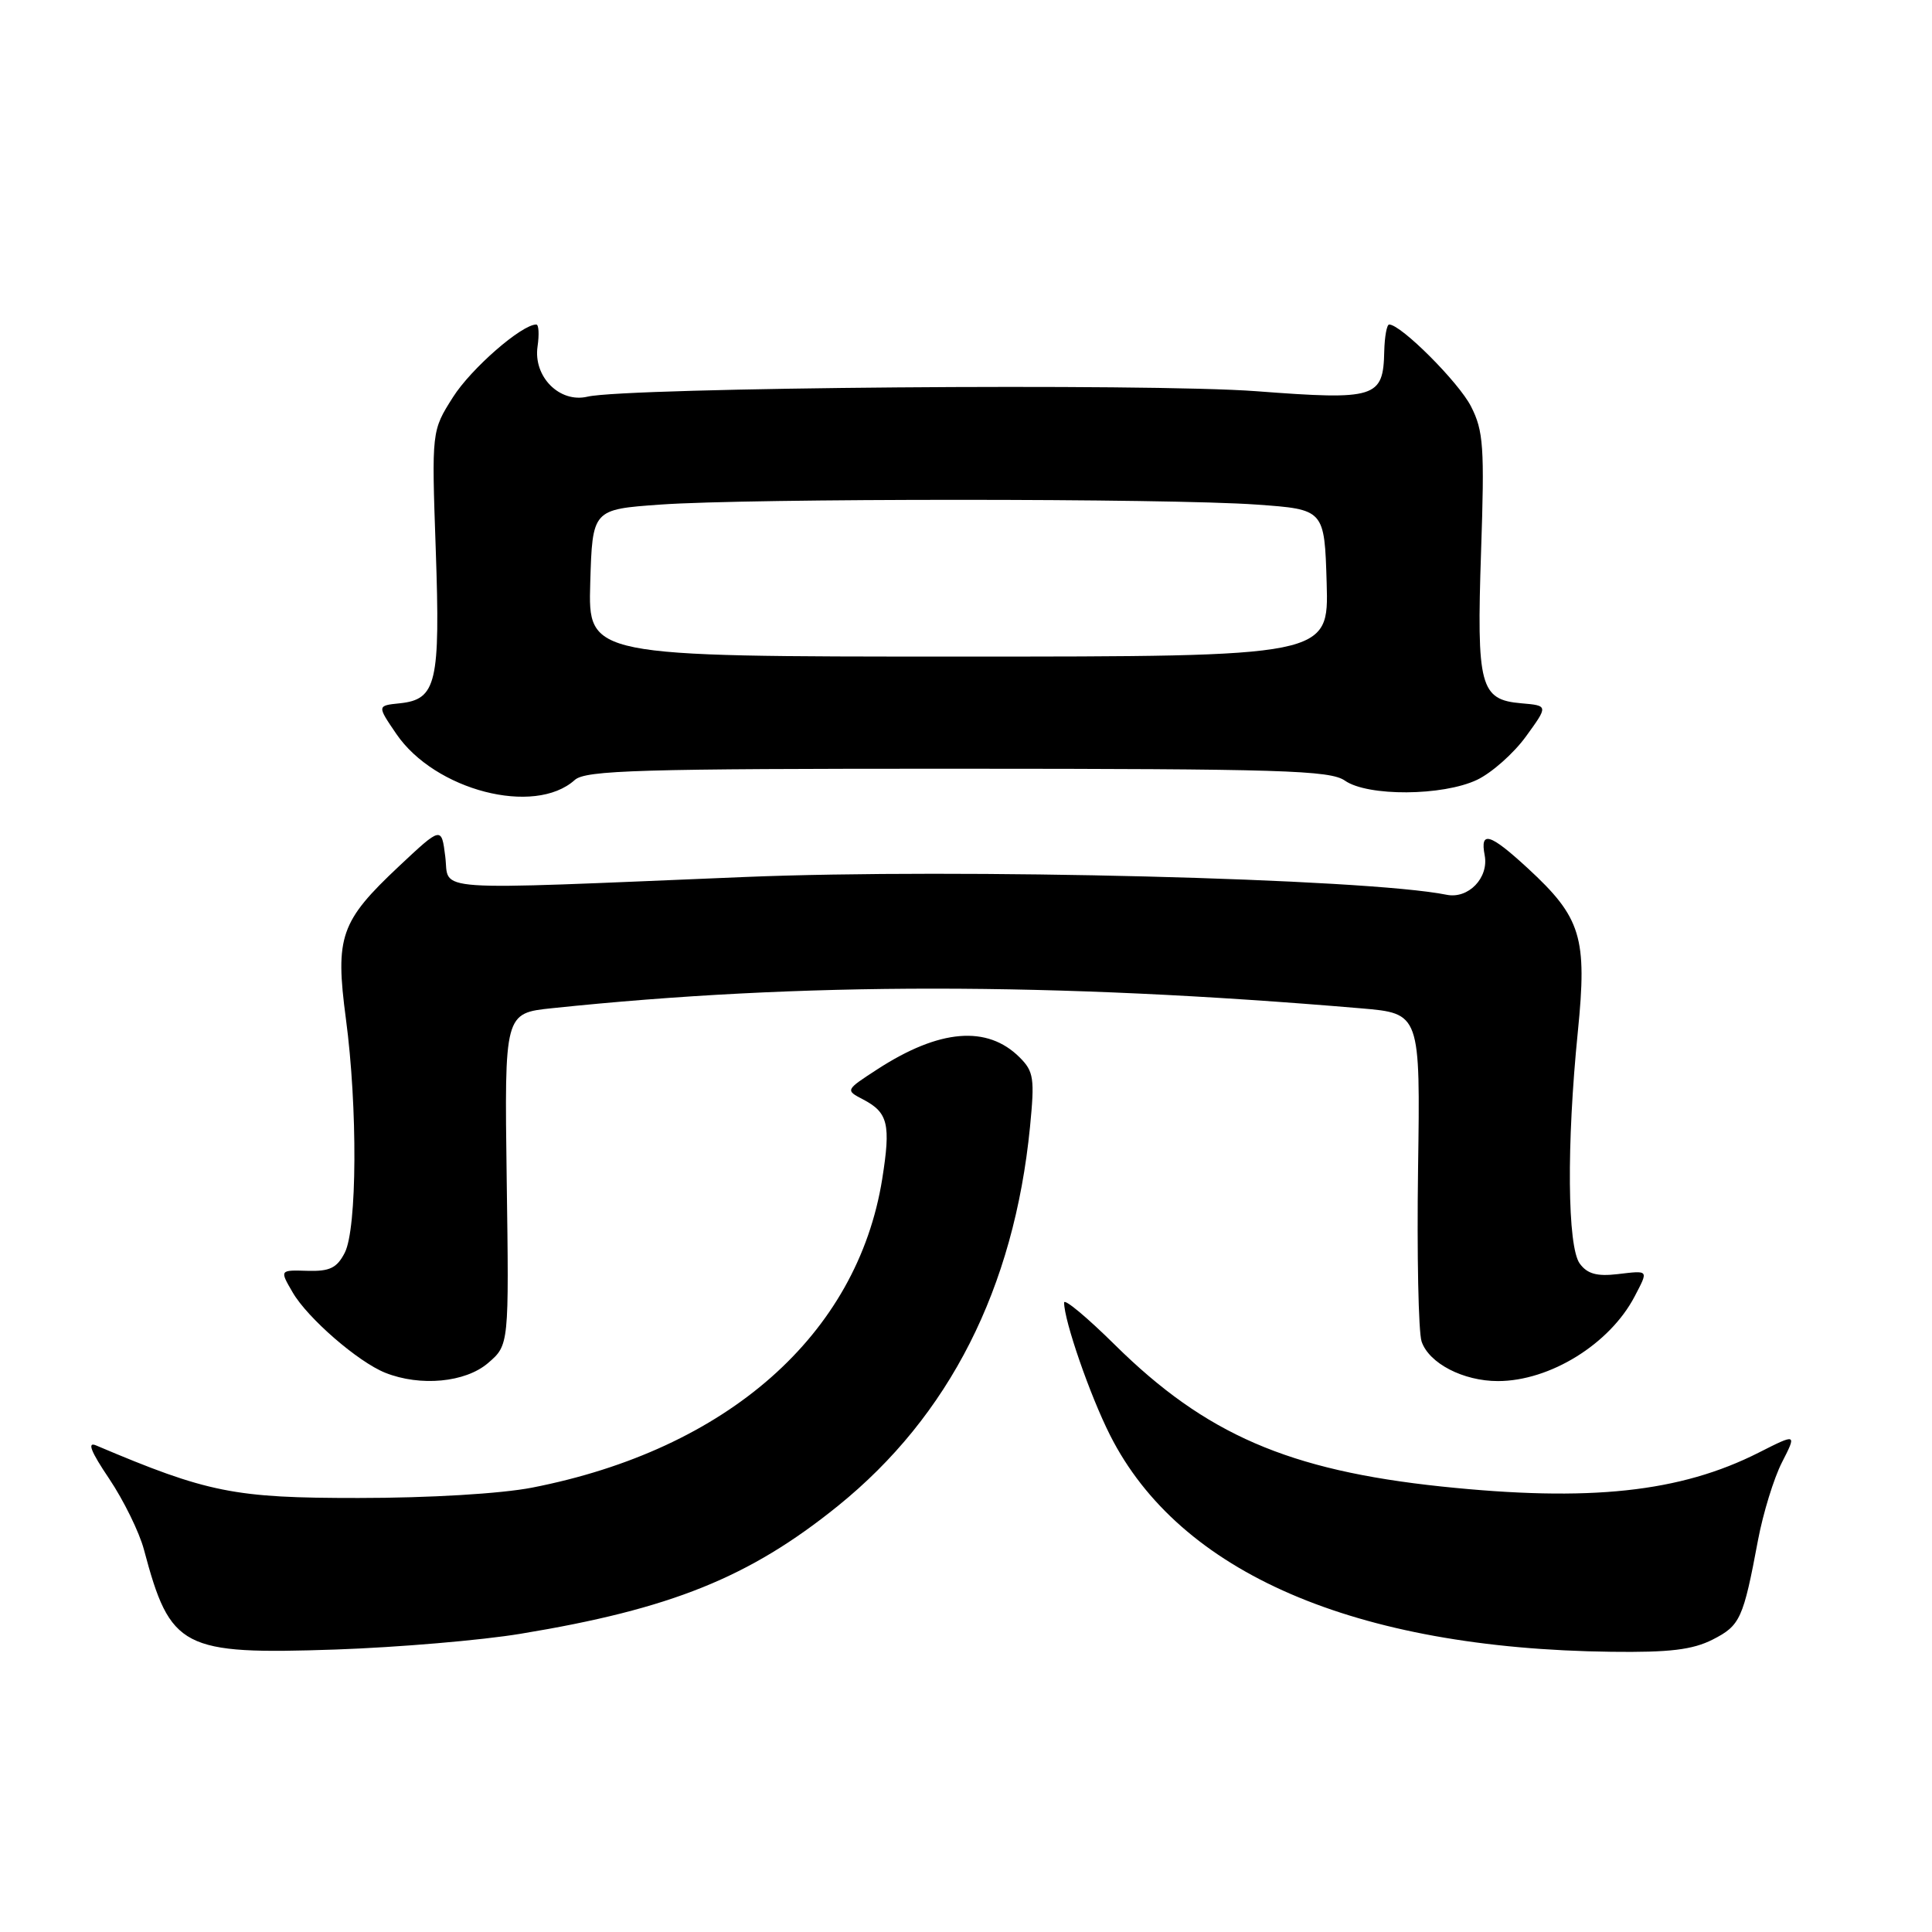 <?xml version="1.0" encoding="UTF-8" standalone="no"?>
<!DOCTYPE svg PUBLIC "-//W3C//DTD SVG 1.1//EN" "http://www.w3.org/Graphics/SVG/1.1/DTD/svg11.dtd" >
<svg xmlns="http://www.w3.org/2000/svg" xmlns:xlink="http://www.w3.org/1999/xlink" version="1.1" viewBox="0 0 256 256">
 <g >
 <path fill="currentColor"
d=" M 69.00 216.48 C 88.91 213.20 99.29 209.02 111.02 199.55 C 125.79 187.62 134.36 170.73 136.48 149.34 C 137.11 142.90 136.98 141.98 135.12 140.12 C 130.82 135.82 124.48 136.35 116.25 141.69 C 112.00 144.45 112.00 144.45 114.38 145.69 C 117.68 147.42 118.05 148.97 116.90 156.21 C 113.60 176.87 96.36 192.07 70.50 197.12 C 66.38 197.92 56.91 198.49 47.50 198.49 C 31.03 198.50 27.53 197.80 12.74 191.53 C 11.51 191.00 12.03 192.33 14.48 195.96 C 16.39 198.81 18.46 203.03 19.07 205.32 C 22.57 218.48 24.08 219.26 44.50 218.57 C 52.75 218.28 63.77 217.35 69.00 216.48 Z  M 226.94 217.25 C 230.59 215.39 230.99 214.52 232.95 204.05 C 233.62 200.51 235.04 195.88 236.12 193.77 C 238.08 189.93 238.08 189.93 233.06 192.47 C 222.64 197.75 210.64 199.03 191.00 196.97 C 170.75 194.83 159.74 190.06 147.75 178.22 C 144.04 174.55 141.00 172.02 141.00 172.60 C 141.00 175.00 144.43 184.91 147.09 190.17 C 156.29 208.41 179.52 218.45 213.50 218.87 C 221.23 218.97 224.28 218.60 226.94 217.25 Z  M 64.67 180.61 C 67.45 178.22 67.45 178.22 67.14 156.23 C 66.84 134.25 66.84 134.25 73.17 133.59 C 106.21 130.13 139.42 130.14 180.35 133.61 C 188.20 134.28 188.20 134.28 187.90 154.89 C 187.74 166.22 187.95 176.52 188.37 177.76 C 189.35 180.65 193.89 183.00 198.48 183.00 C 205.37 183.00 213.30 178.09 216.59 171.80 C 218.45 168.23 218.53 168.34 214.33 168.83 C 211.60 169.15 210.32 168.79 209.33 167.44 C 207.68 165.19 207.57 151.63 209.07 136.72 C 210.33 124.19 209.53 121.59 202.43 115.04 C 197.41 110.42 196.09 110.02 196.73 113.34 C 197.29 116.32 194.56 119.15 191.68 118.56 C 180.98 116.40 127.01 115.04 98.60 116.21 C 55.99 117.97 59.59 118.21 59.00 113.50 C 58.50 109.50 58.50 109.50 52.85 114.80 C 45.10 122.08 44.39 124.11 45.83 134.97 C 47.40 146.72 47.32 162.82 45.68 166.00 C 44.64 168.02 43.69 168.48 40.72 168.39 C 37.05 168.28 37.05 168.28 38.78 171.25 C 40.75 174.65 47.43 180.45 51.05 181.90 C 55.70 183.75 61.67 183.19 64.67 180.61 Z  M 76.16 103.35 C 77.59 102.06 84.71 101.85 126.90 101.86 C 169.78 101.87 176.26 102.07 178.21 103.44 C 181.23 105.55 191.17 105.49 195.72 103.33 C 197.65 102.41 200.57 99.83 202.20 97.58 C 205.16 93.50 205.16 93.50 201.58 93.19 C 196.11 92.72 195.65 90.97 196.25 73.06 C 196.72 59.23 196.57 57.09 194.92 53.86 C 193.30 50.66 185.63 42.99 184.07 43.00 C 183.76 43.00 183.47 44.60 183.42 46.54 C 183.29 52.74 182.33 53.04 166.50 51.84 C 152.32 50.76 83.04 51.33 77.85 52.56 C 74.15 53.44 70.64 49.91 71.23 45.90 C 71.46 44.31 71.39 43.00 71.06 43.00 C 69.12 43.00 62.42 48.84 60.02 52.63 C 57.19 57.09 57.19 57.09 57.74 72.84 C 58.35 90.50 57.84 92.68 52.98 93.19 C 49.96 93.50 49.96 93.50 52.51 97.24 C 57.62 104.74 70.83 108.15 76.16 103.35 Z  M 78.21 77.25 C 78.50 67.50 78.50 67.50 87.50 66.86 C 99.16 66.02 154.84 66.02 166.50 66.86 C 175.50 67.50 175.50 67.50 175.79 77.25 C 176.07 87.00 176.07 87.00 127.00 87.00 C 77.93 87.00 77.93 87.00 78.21 77.25 Z "/>
</g>
</svg>
